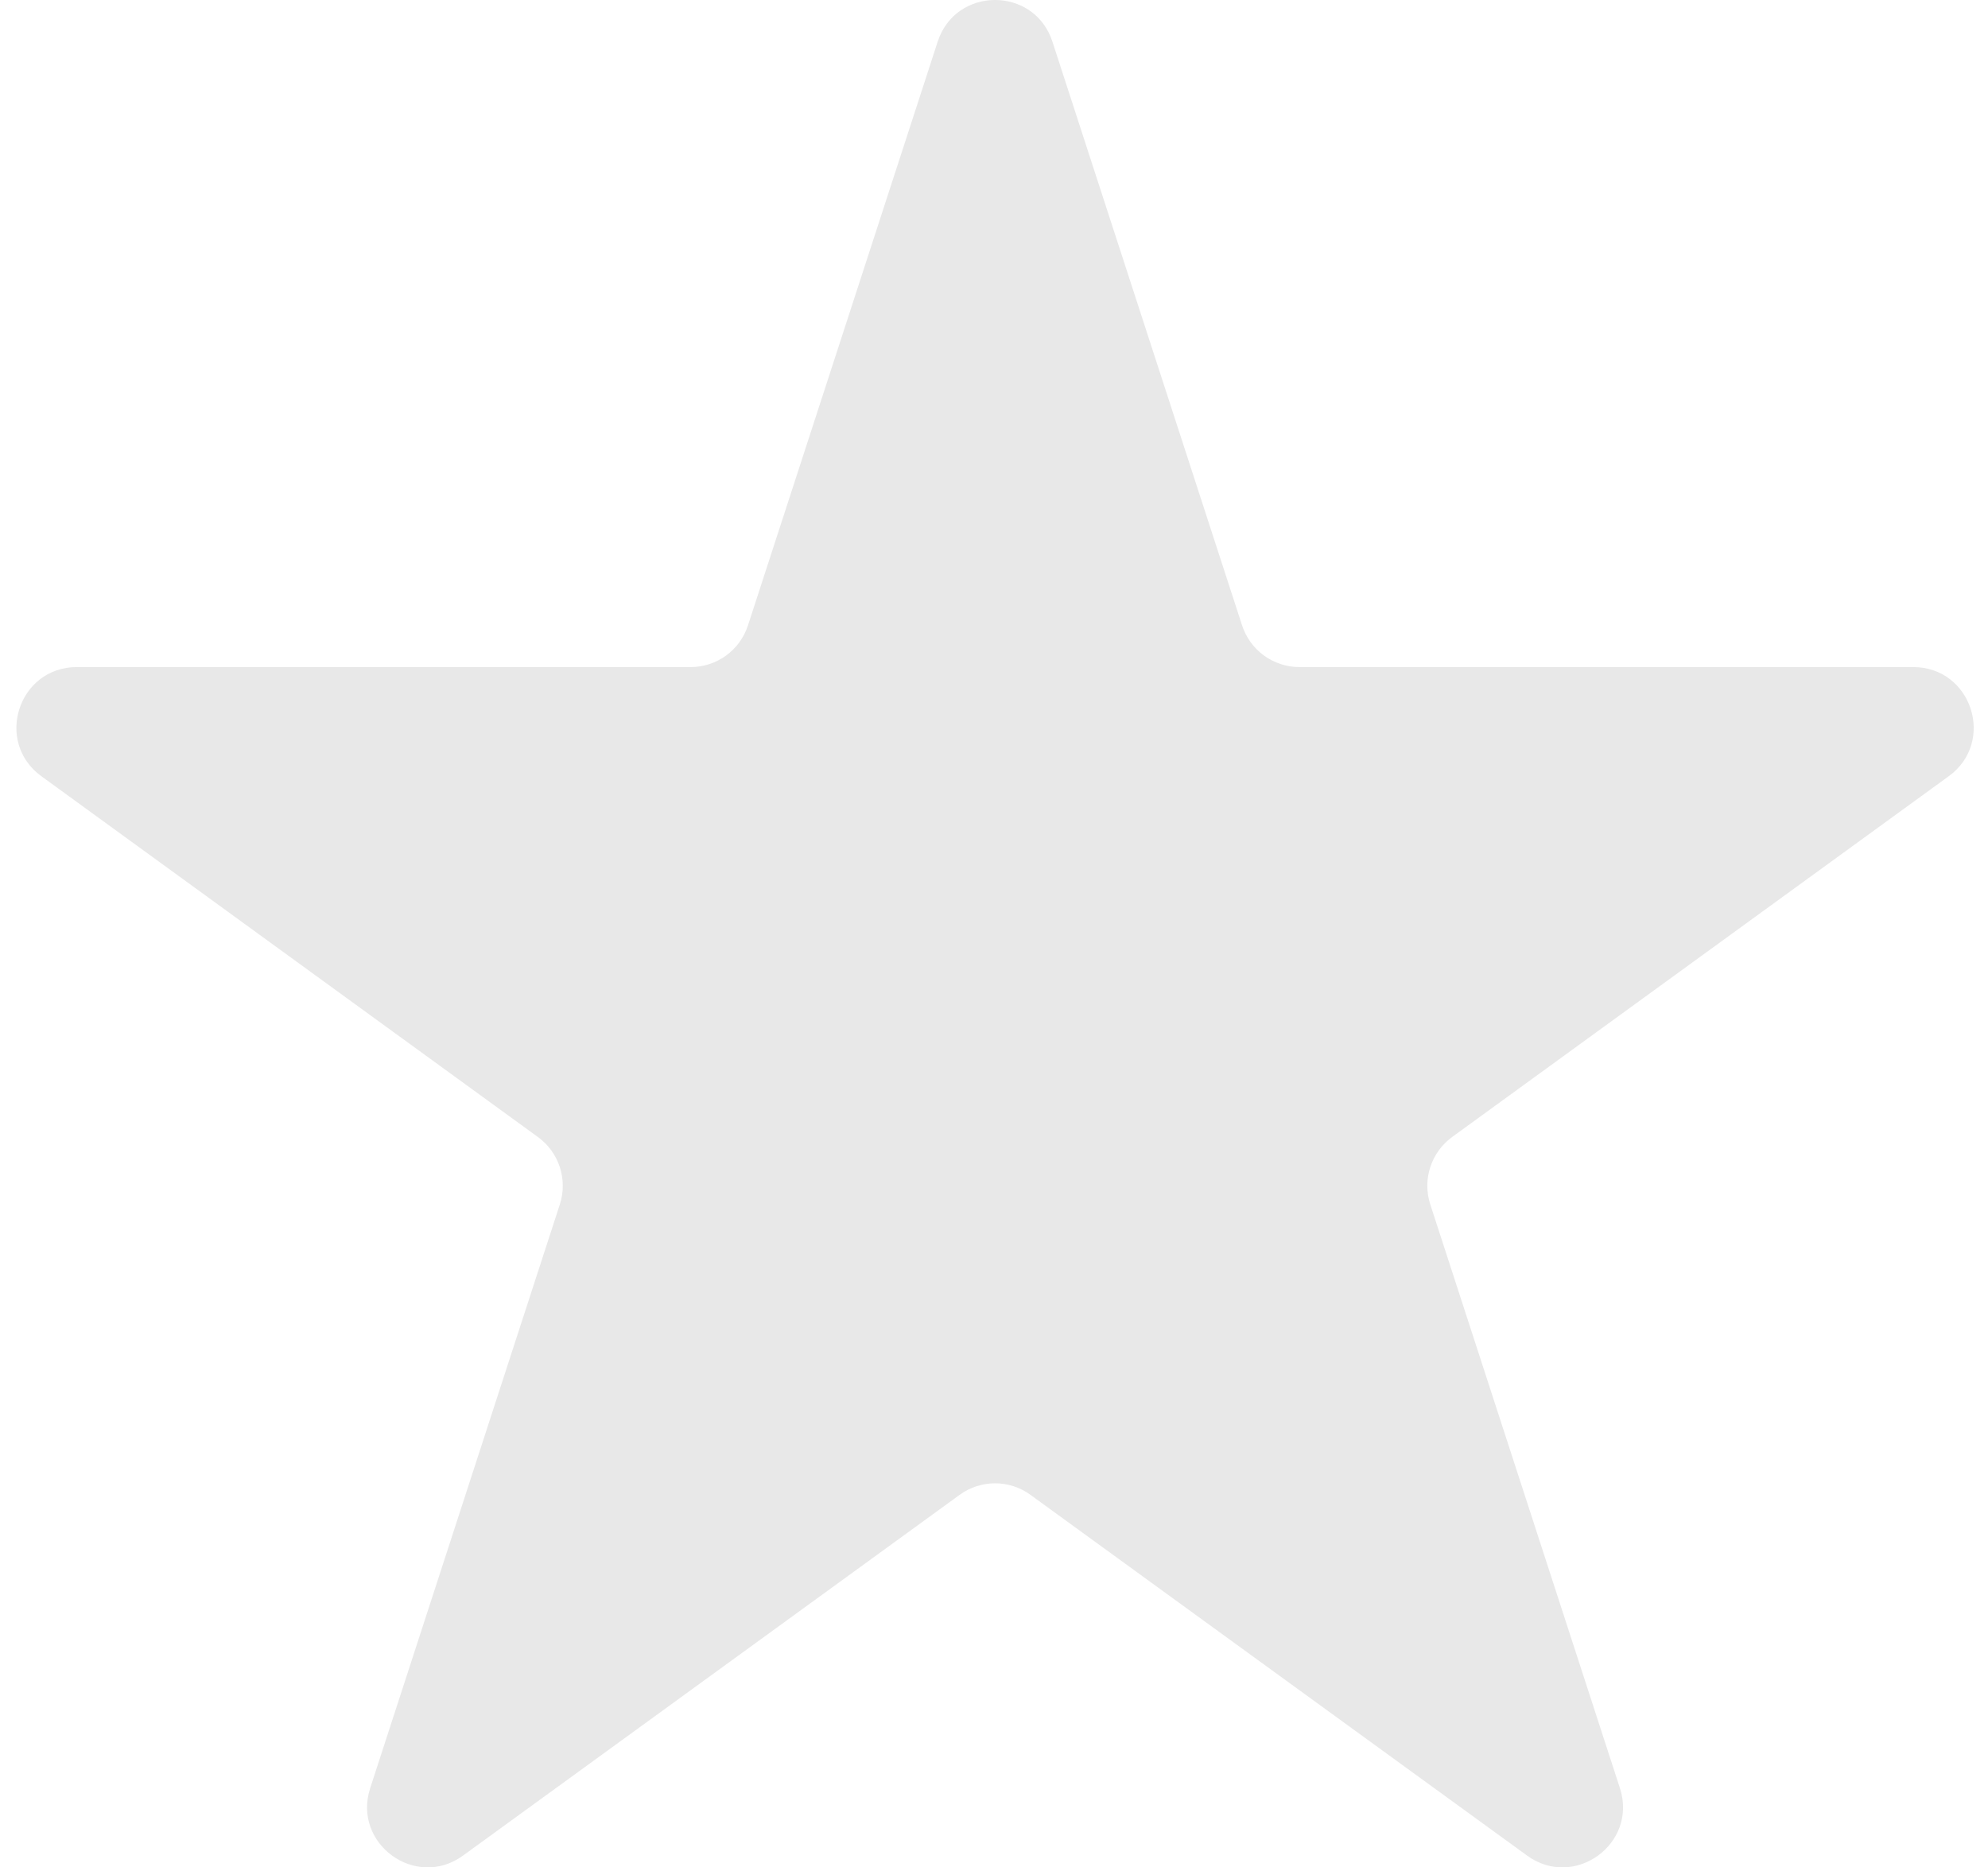 <svg width="33" height="31" viewBox="0 0 33 31" fill="none" xmlns="http://www.w3.org/2000/svg">
<path d="M15.565 0.692C15.865 -0.231 17.17 -0.231 17.47 0.692L20.618 10.382C20.753 10.795 21.137 11.074 21.571 11.074H31.759C32.73 11.074 33.133 12.316 32.348 12.886L24.105 18.875C23.755 19.13 23.608 19.582 23.742 19.994L26.89 29.684C27.19 30.607 26.134 31.375 25.349 30.804L17.106 24.816C16.755 24.56 16.28 24.56 15.929 24.816L7.686 30.804C6.901 31.375 5.845 30.607 6.145 29.684L9.293 19.994C9.427 19.582 9.28 19.13 8.929 18.875L0.687 12.886C-0.098 12.316 0.305 11.074 1.275 11.074H11.464C11.898 11.074 12.282 10.795 12.416 10.382L15.565 0.692Z" fill="#E8E8E8"/>
</svg>

